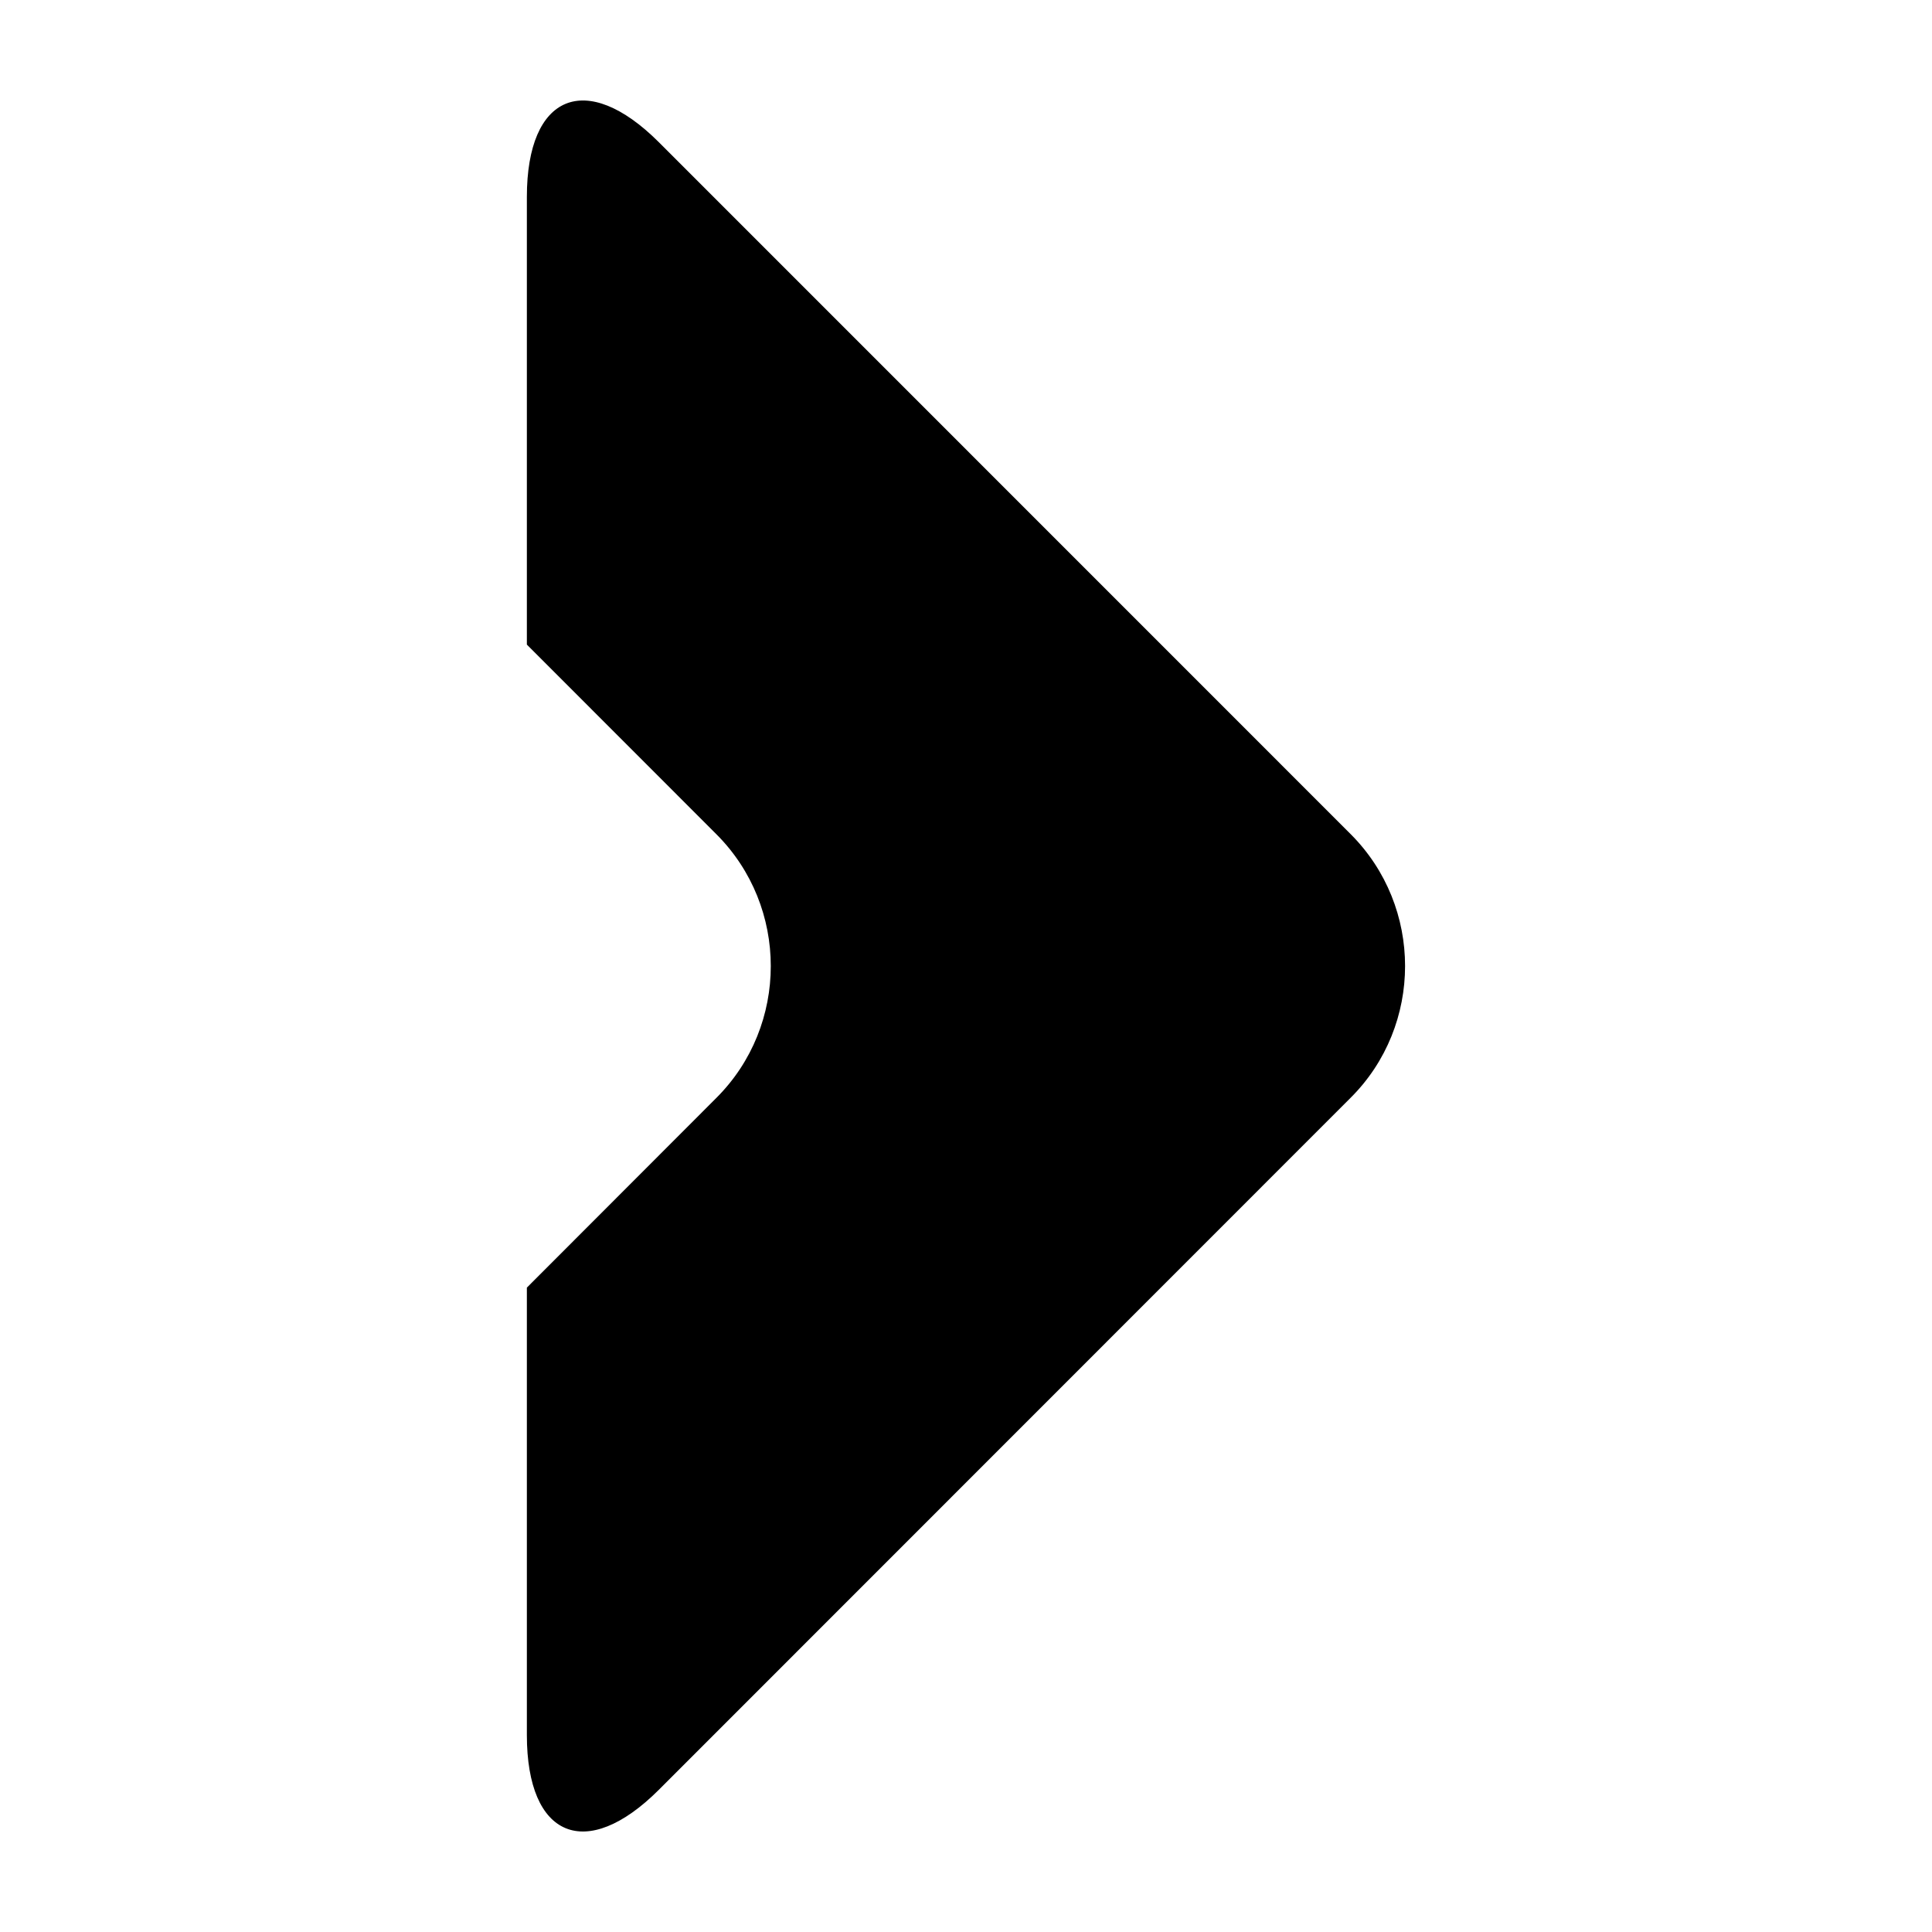 <?xml version="1.0" encoding="utf-8"?>
<!-- Generator: Adobe Illustrator 15.0.0, SVG Export Plug-In  -->
<!DOCTYPE svg PUBLIC "-//W3C//DTD SVG 1.1//EN" "http://www.w3.org/Graphics/SVG/1.1/DTD/svg11.dtd">
<svg version="1.1"
	 xmlns="http://www.w3.org/2000/svg" x="0px" y="0px" width="17px" height="17px" viewBox="0 0 17 17">
<defs>
</defs>
<path d="M11.885,7.34L5.797,1.251C5.158,0.613,4.636,0.829,4.636,1.732v3.94L6.303,7.34c0.639,0.638,0.639,1.684,0,2.321
	L4.636,11.33v3.938c0,0.903,0.522,1.119,1.161,0.481l6.088-6.09C12.523,9.023,12.523,7.978,11.885,7.34z"/>
</svg>

